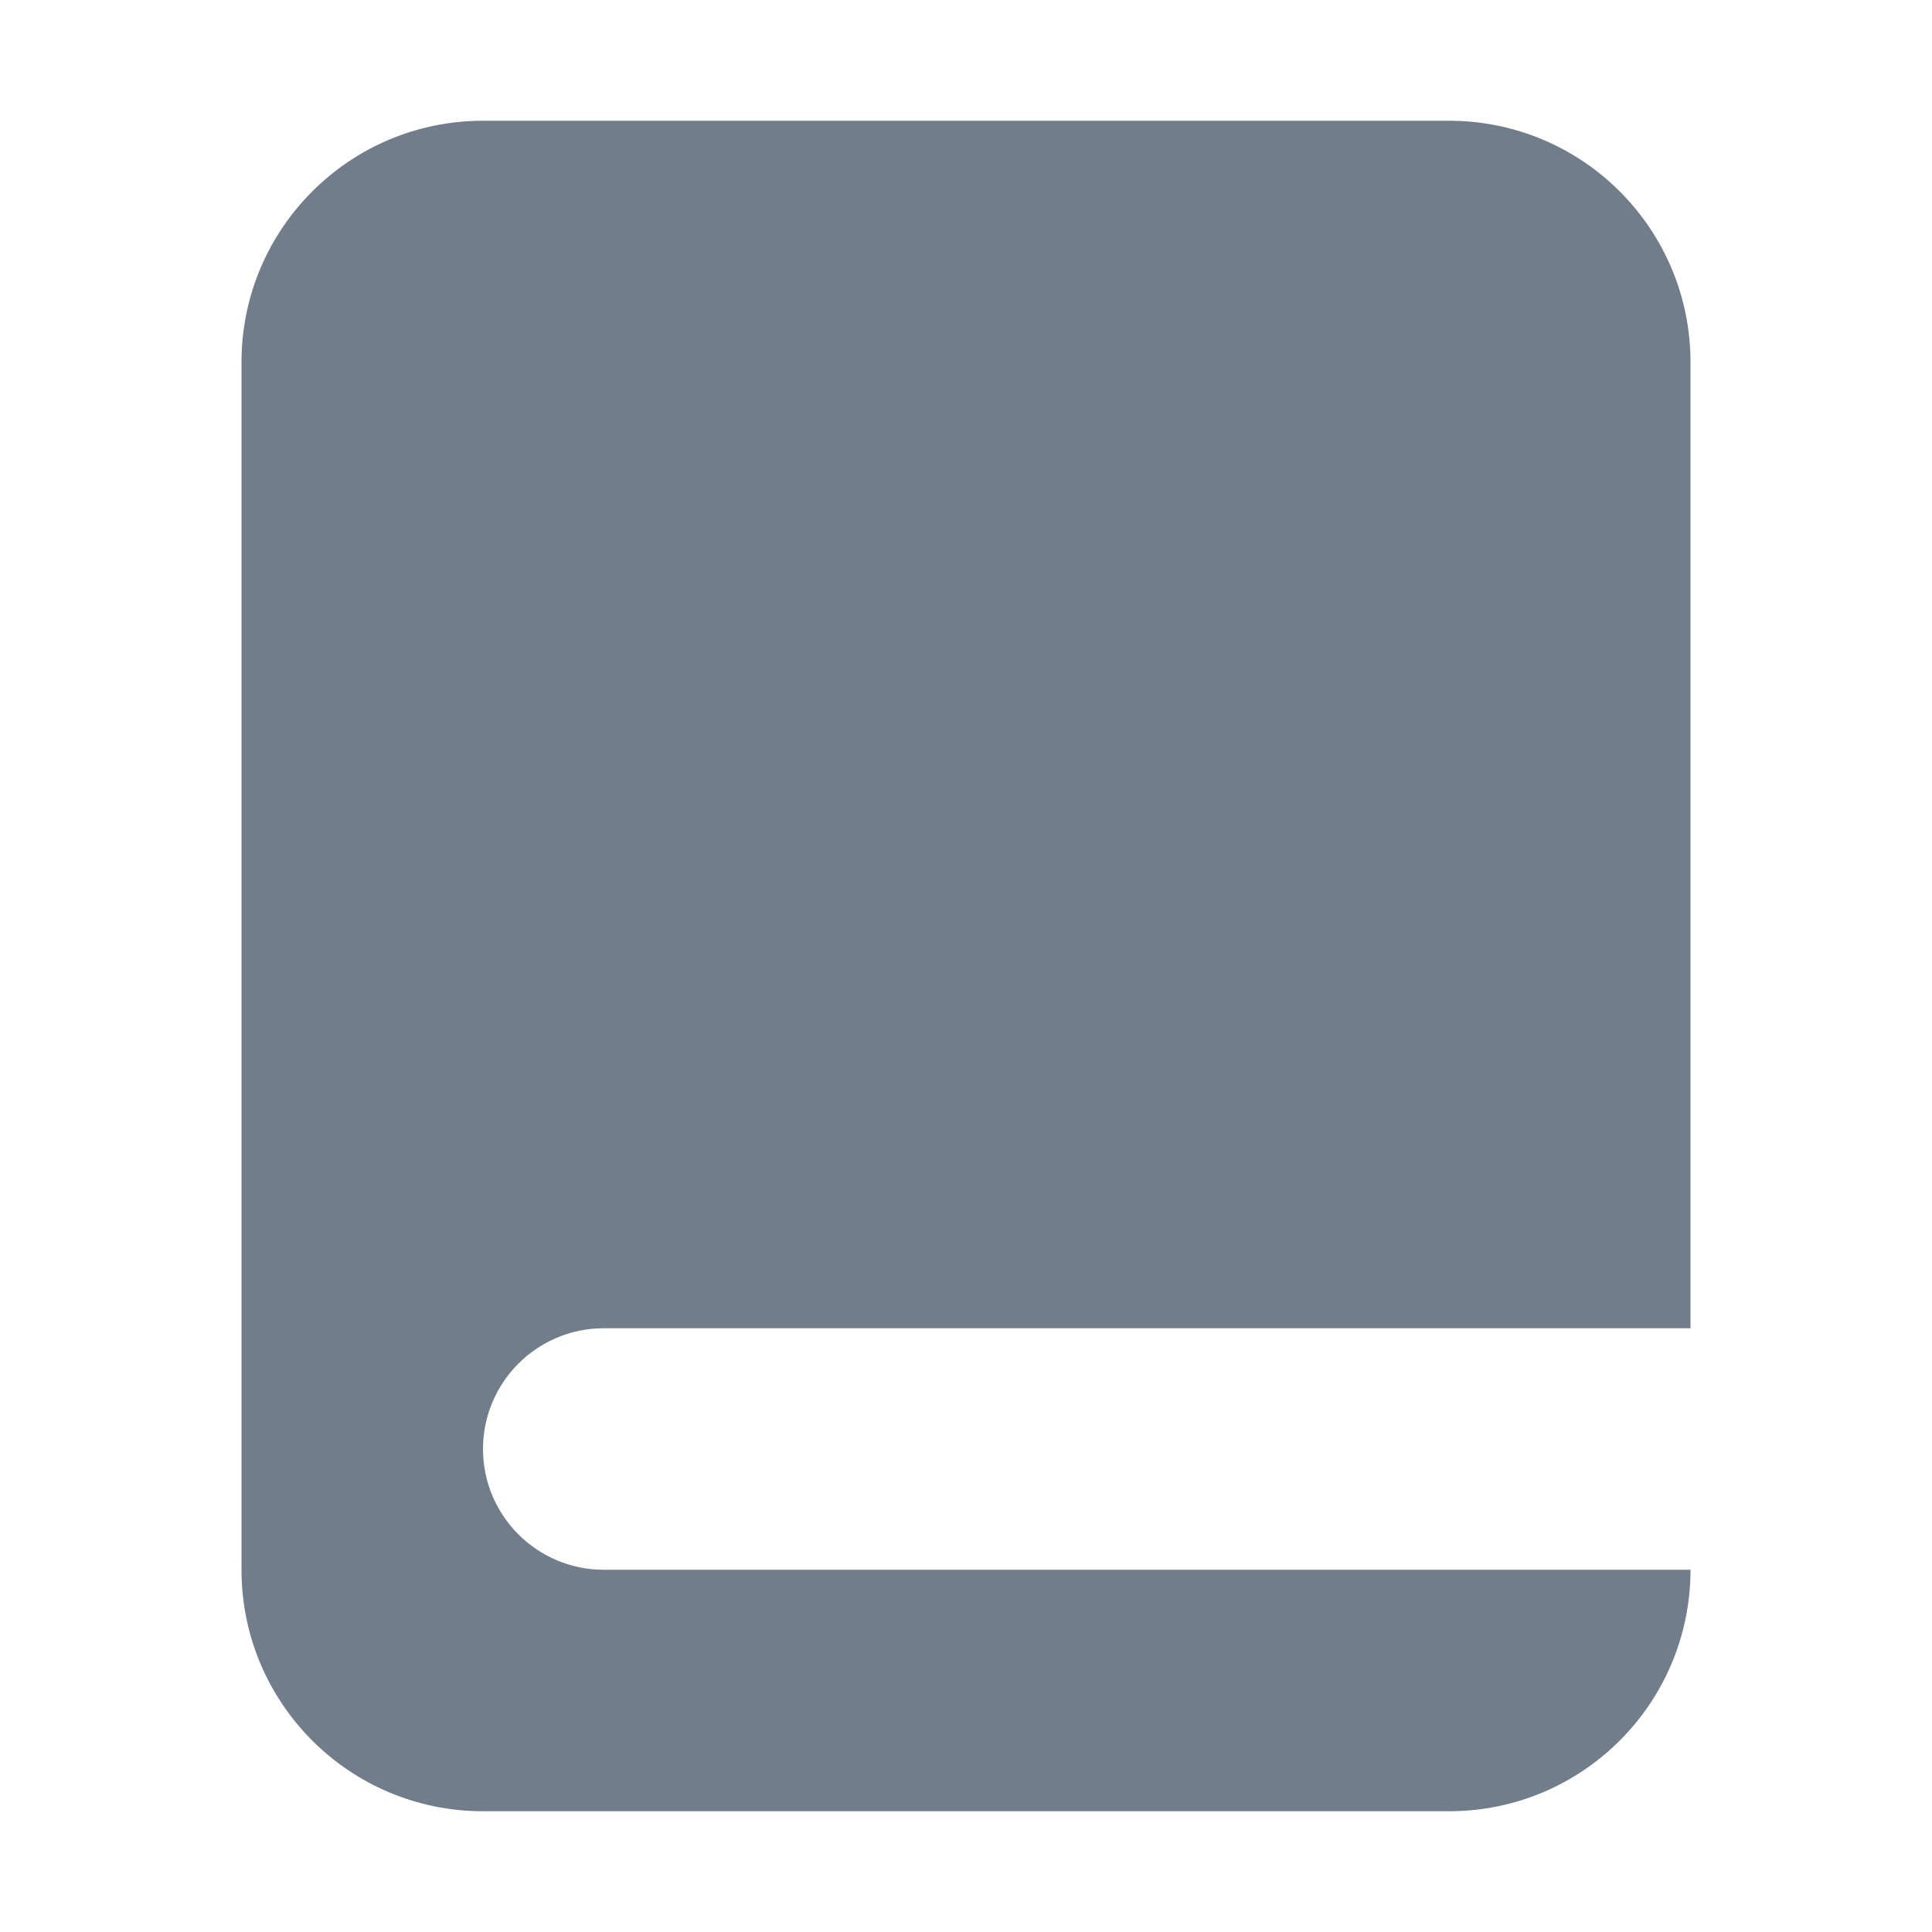 <svg width="16" height="16" viewBox="0 0 16 16" fill="none" xmlns="http://www.w3.org/2000/svg">
<path fill-rule="evenodd" clip-rule="evenodd" d="M4 1C2.895 1 2 1.895 2 3L2 13C2 14.105 2.895 15 4 15L12 15C13.105 15 14 14.105 14 13L5 13C4.448 13 4 12.552 4 12C4 11.448 4.448 11 5 11L14 11L14 3C14 1.895 13.105 1 12 1L4 1Z" fill="#717D8B"/>
</svg>
